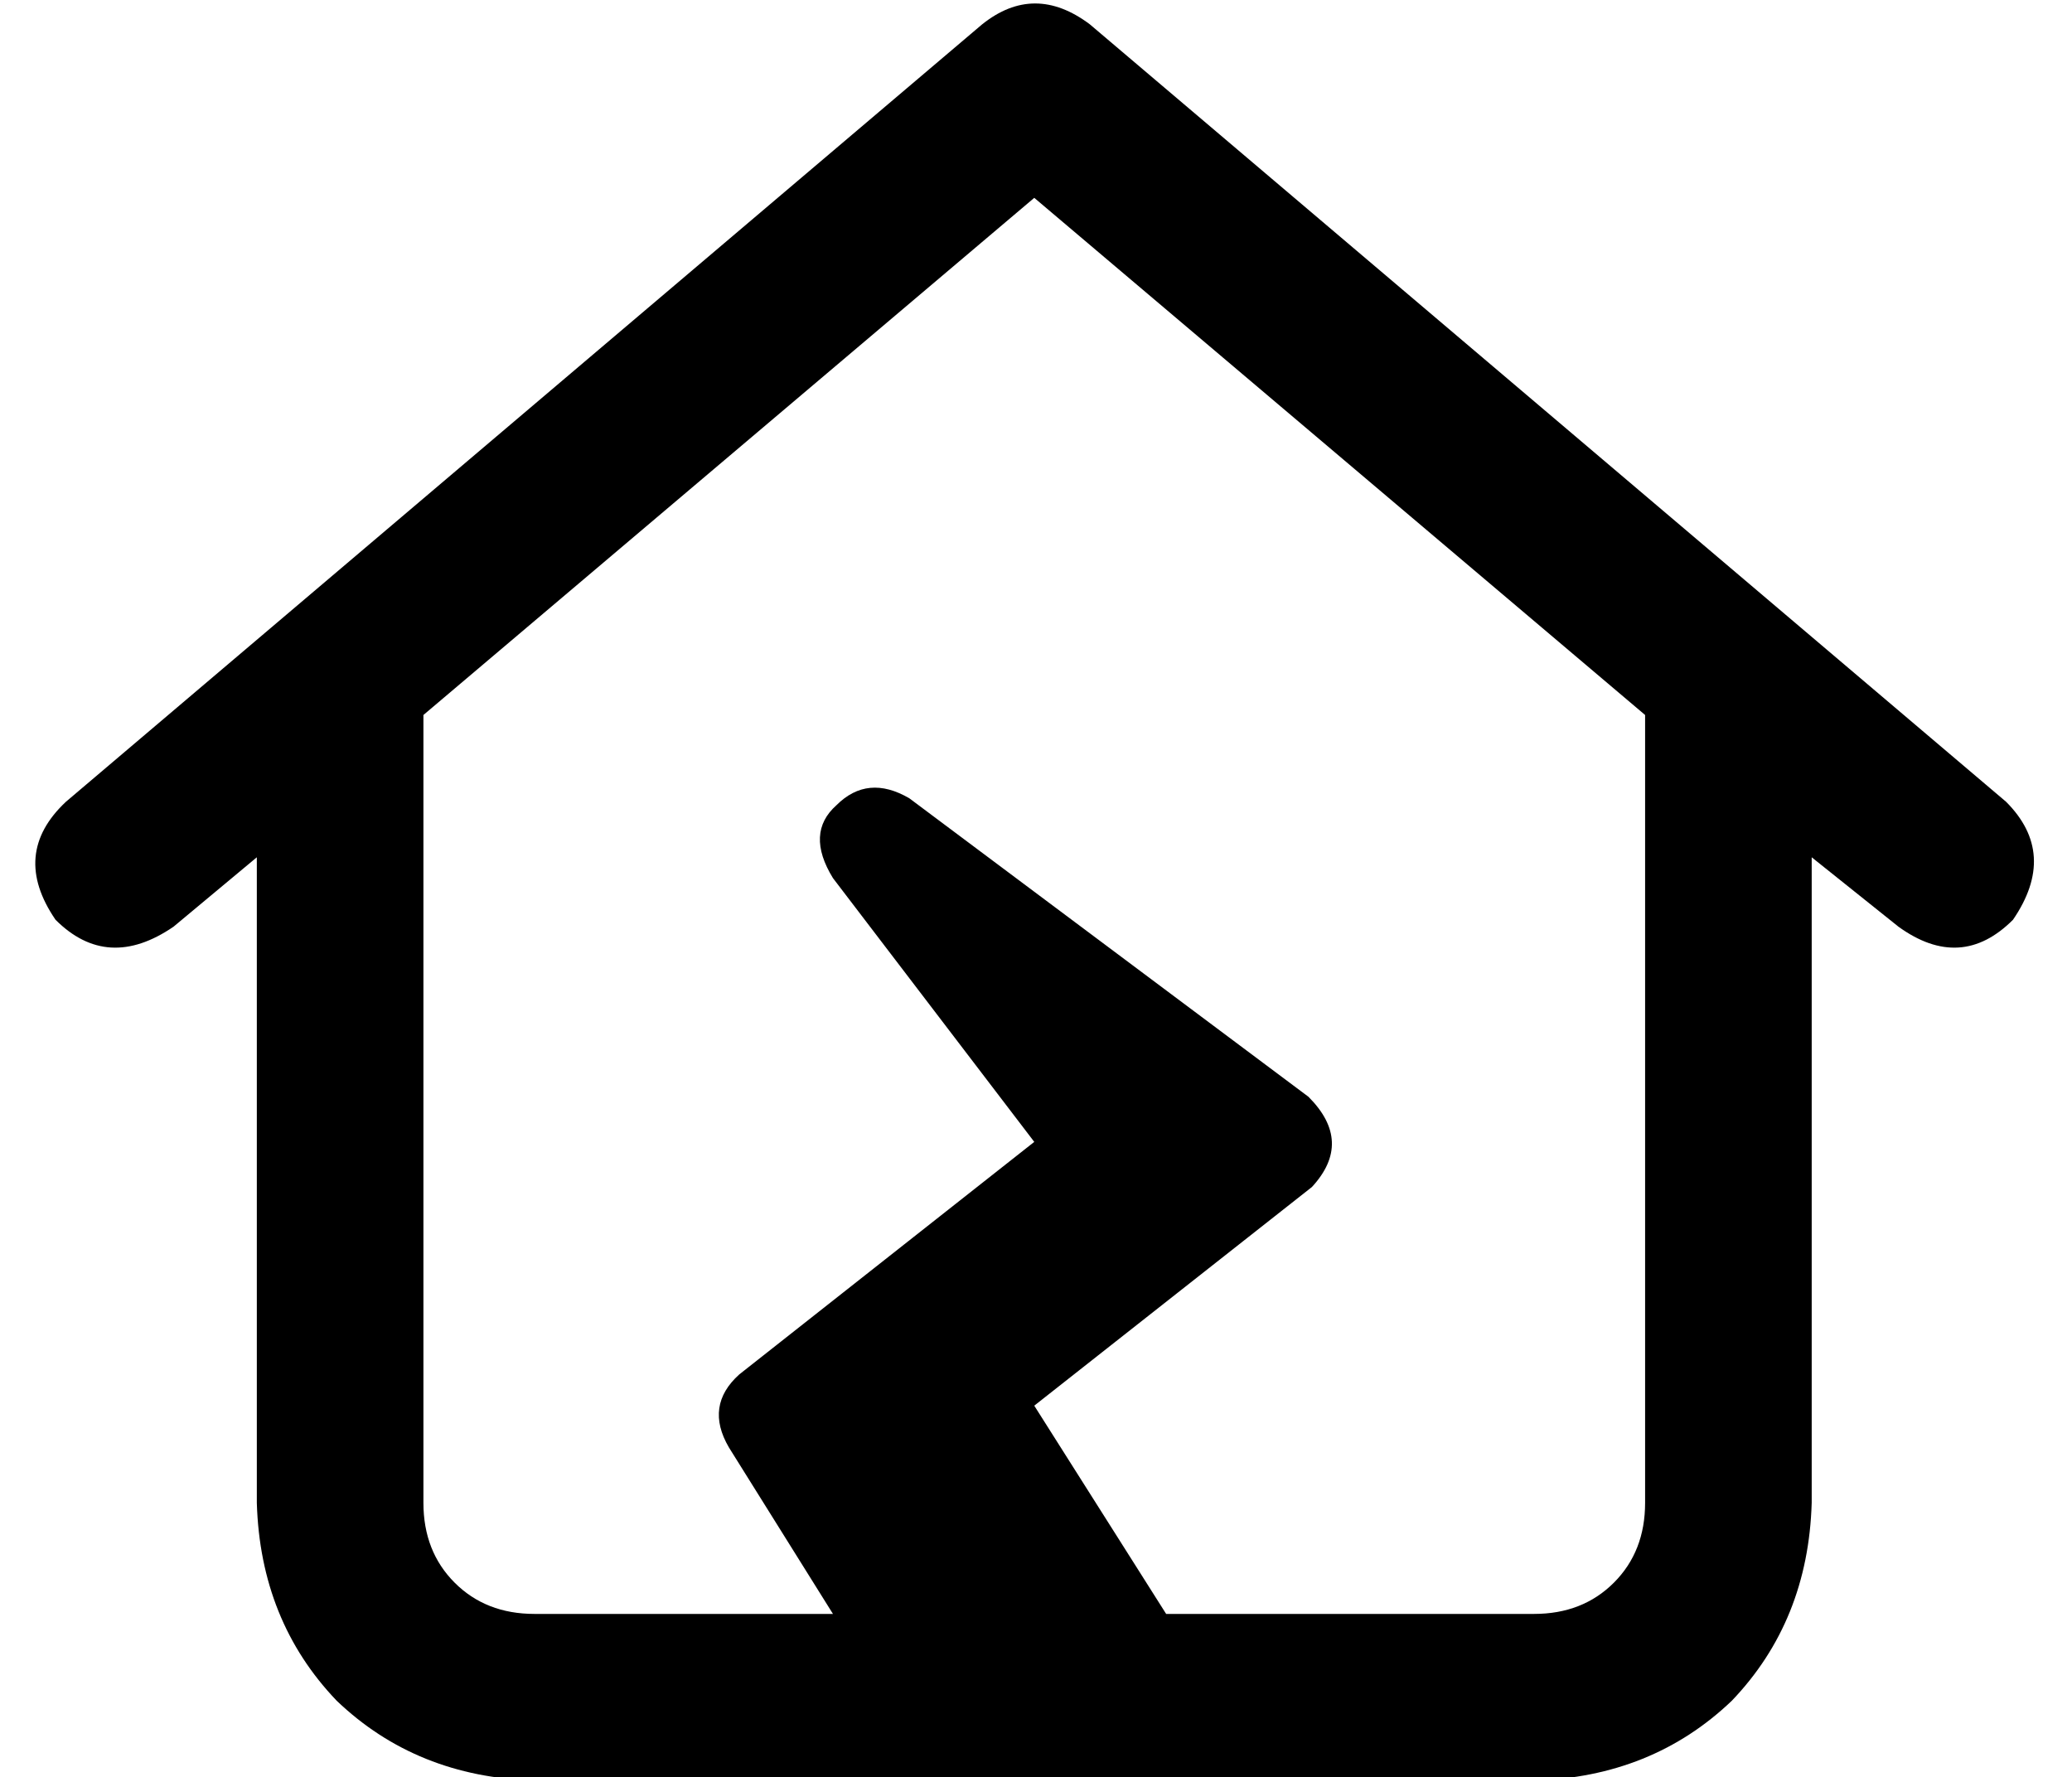 <?xml version="1.0" standalone="no"?>
<!DOCTYPE svg PUBLIC "-//W3C//DTD SVG 1.1//EN" "http://www.w3.org/Graphics/SVG/1.1/DTD/svg11.dtd" >
<svg xmlns="http://www.w3.org/2000/svg" xmlns:xlink="http://www.w3.org/1999/xlink" version="1.1" viewBox="-10 -40 597 512">
   <path fill="currentColor"
d="M273 -33q15 -12 31 0l264 224v0q15 15 2 34q-15 15 -33 2l-25 -20v0v186v0q-1 34 -23 57q-23 22 -57 23h-288v0q-34 -1 -57 -23q-22 -23 -23 -57v-186v0l-24 20v0q-19 13 -34 -2q-13 -19 3 -34l264 -224v0zM288 17l-176 149l176 -149l-176 149v227v0q0 14 9 23t23 9h86v0
l-30 -48v0q-7 -12 3 -21l85 -67v0l-58 -76v0q-8 -13 1 -21q9 -9 21 -2l115 86v0q13 13 1 26l-80 63v0l38 60v0h106v0q14 0 23 -9t9 -23v-227v0l-176 -149v0z" />
</svg>
